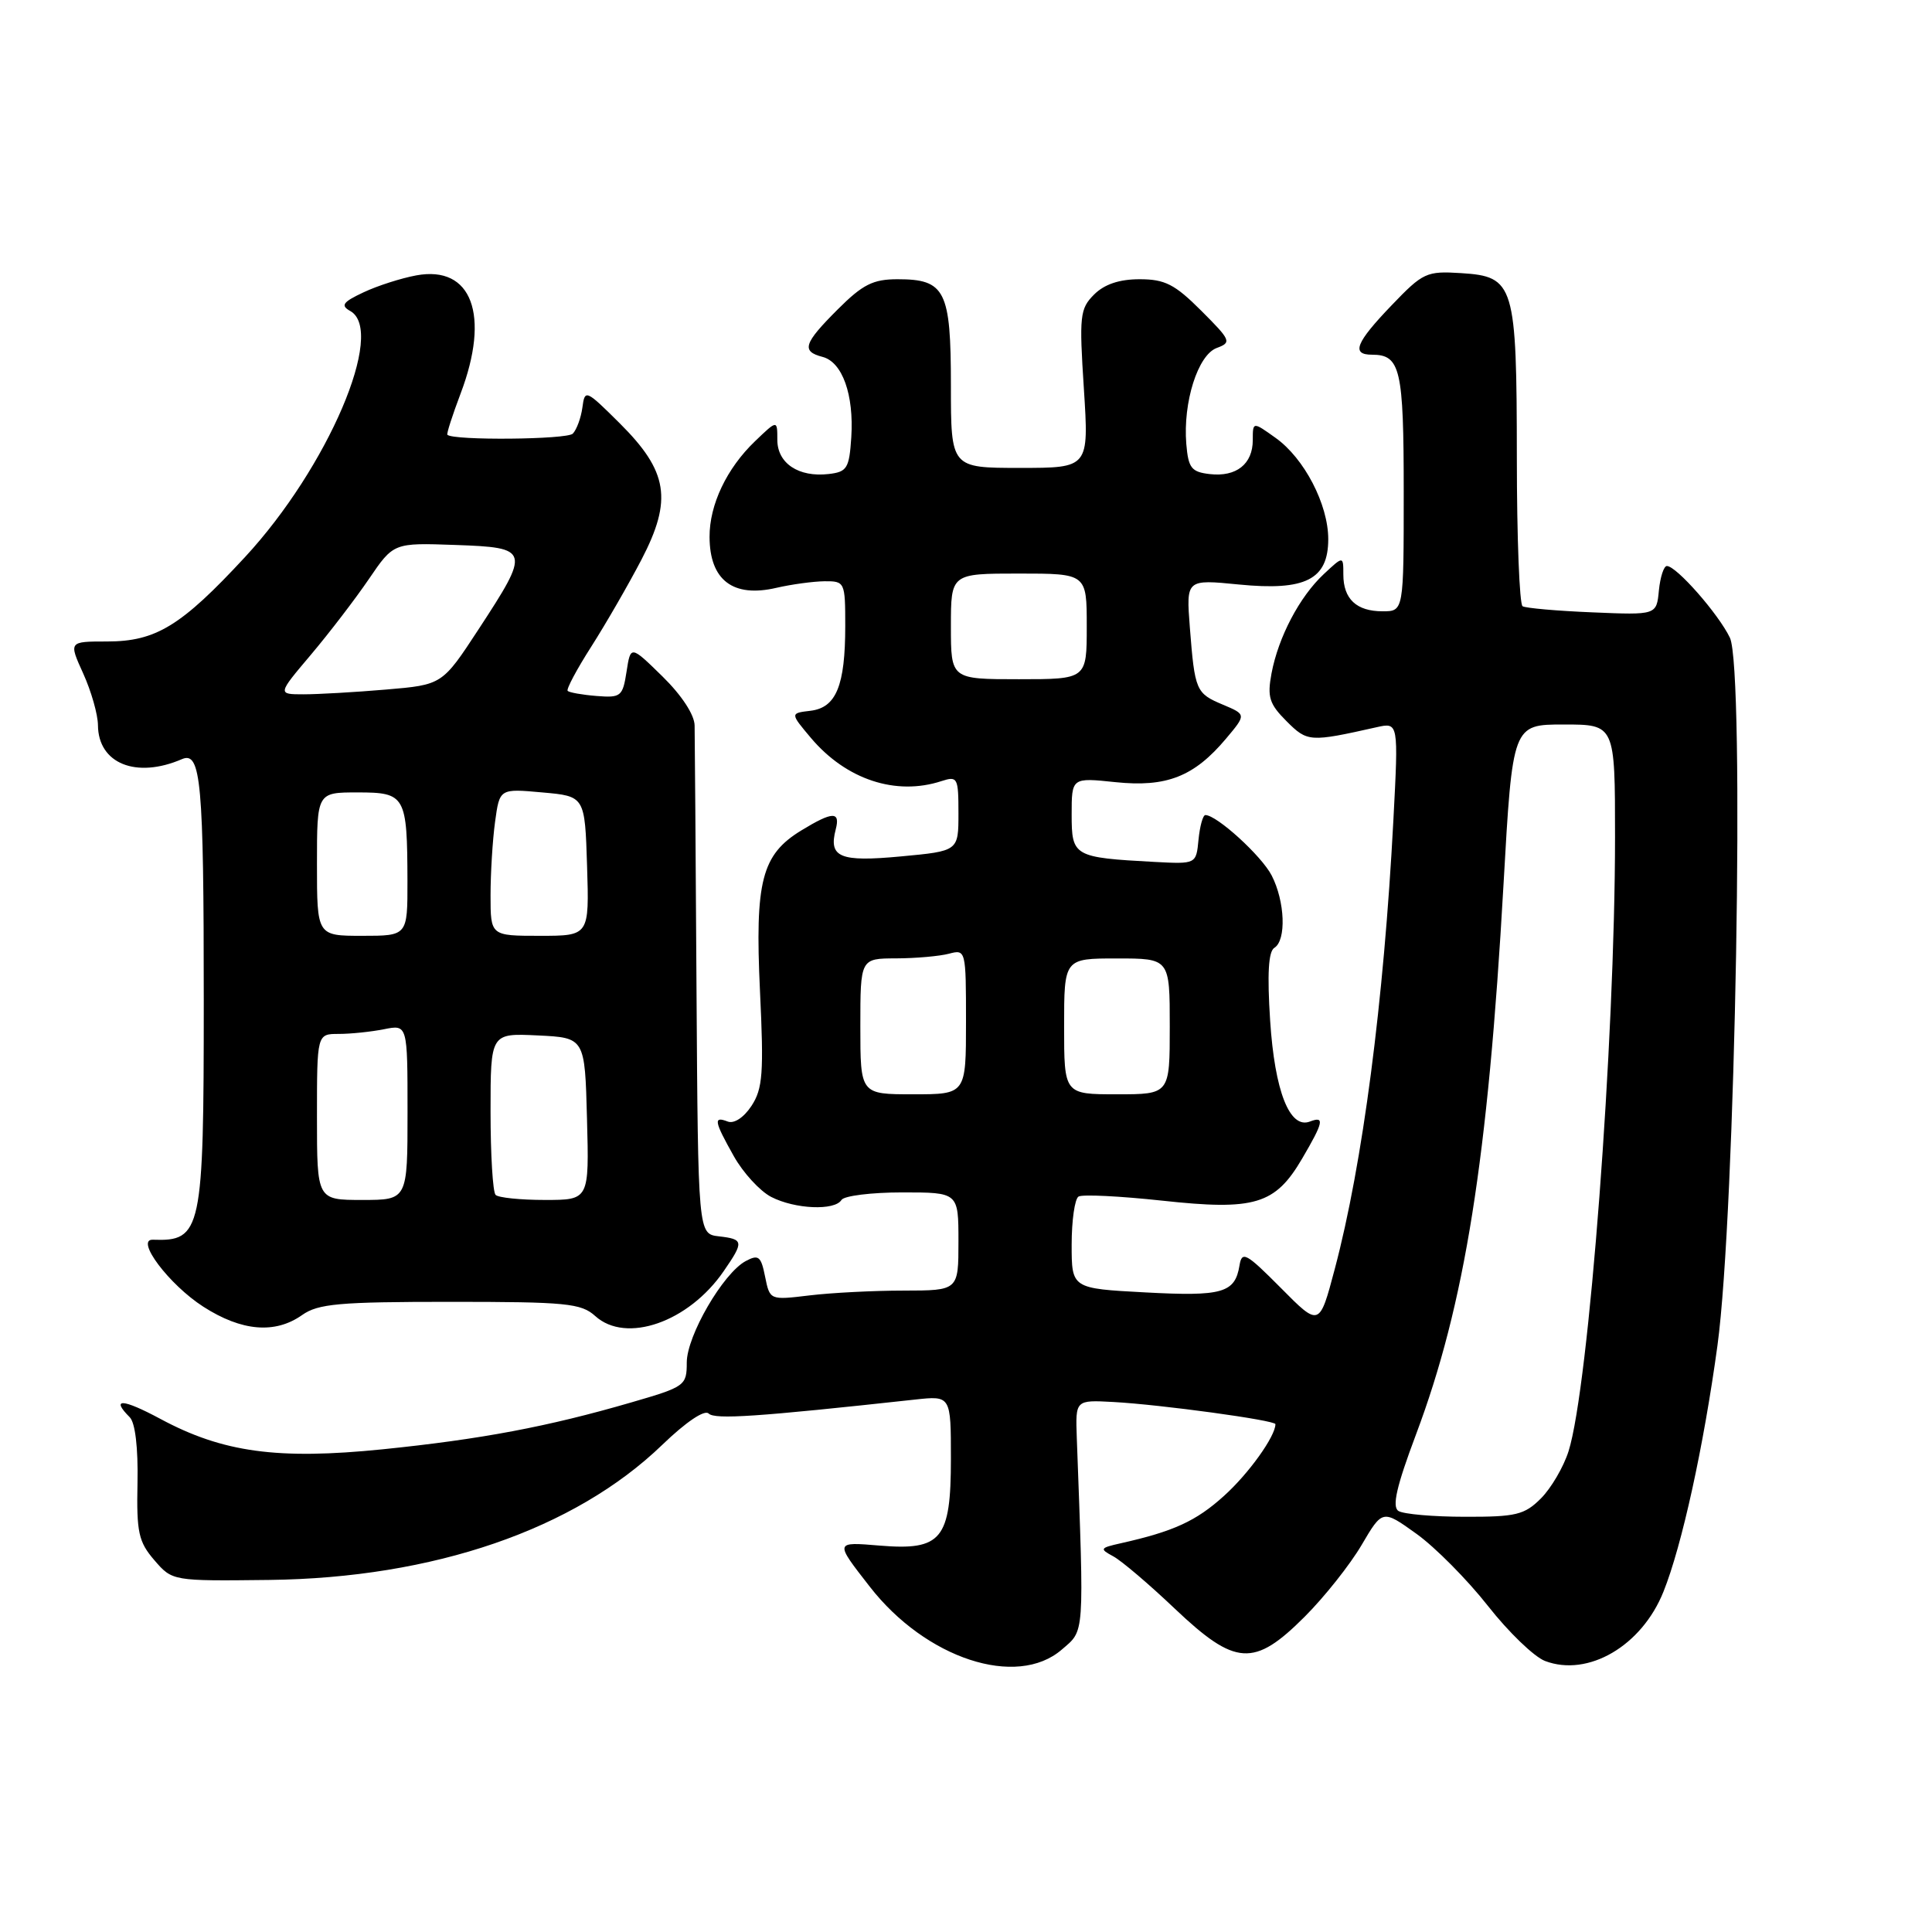 <?xml version="1.0" encoding="UTF-8" standalone="no"?>
<!DOCTYPE svg PUBLIC "-//W3C//DTD SVG 1.1//EN" "http://www.w3.org/Graphics/SVG/1.1/DTD/svg11.dtd" >
<svg xmlns="http://www.w3.org/2000/svg" xmlns:xlink="http://www.w3.org/1999/xlink" version="1.1" viewBox="0 0 256 256">
 <g >
 <path fill="currentColor"
d=" M 140.69 218.58 C 143.74 215.95 143.66 217.11 142.68 190.50 C 142.50 185.50 142.50 185.50 147.50 185.77 C 153.79 186.11 169.00 188.19 169.00 188.71 C 169.00 190.32 165.46 195.26 162.20 198.20 C 158.49 201.56 155.51 202.92 148.51 204.49 C 145.74 205.11 145.67 205.23 147.51 206.22 C 148.61 206.81 152.27 209.93 155.66 213.15 C 163.71 220.78 166.16 220.94 172.88 214.22 C 175.51 211.59 178.90 207.31 180.42 204.72 C 183.19 200.01 183.19 200.01 187.69 203.24 C 190.17 205.02 194.42 209.31 197.15 212.78 C 199.87 216.25 203.28 219.54 204.73 220.09 C 210.43 222.25 217.55 218.09 220.42 210.90 C 222.86 204.82 225.75 191.64 227.57 178.30 C 229.96 160.85 231.22 88.69 229.22 84.50 C 227.70 81.34 222.13 75.00 220.87 75.00 C 220.46 75.00 219.99 76.46 219.81 78.25 C 219.50 81.50 219.50 81.50 211.00 81.14 C 206.32 80.95 202.16 80.58 201.75 80.33 C 201.34 80.09 200.99 71.25 200.99 60.69 C 200.97 37.64 200.67 36.64 193.61 36.19 C 189.01 35.90 188.56 36.11 184.39 40.46 C 179.63 45.42 179.01 47.00 181.80 47.00 C 185.57 47.00 186.00 48.87 186.00 65.20 C 186.00 81.00 186.00 81.00 183.20 81.00 C 179.74 81.00 178.00 79.37 178.00 76.13 C 178.00 73.65 178.00 73.65 175.40 76.08 C 172.20 79.07 169.39 84.41 168.48 89.24 C 167.90 92.36 168.19 93.28 170.47 95.56 C 173.24 98.33 173.54 98.35 182.41 96.36 C 185.31 95.71 185.31 95.71 184.63 108.68 C 183.36 132.77 180.56 154.22 176.86 168.16 C 174.83 175.82 174.83 175.82 169.72 170.66 C 165.11 166.02 164.56 165.72 164.24 167.68 C 163.64 171.33 161.98 171.80 151.75 171.25 C 142.00 170.73 142.00 170.73 142.00 164.92 C 142.00 161.73 142.41 158.86 142.91 158.55 C 143.42 158.24 148.39 158.49 153.97 159.09 C 166.26 160.43 168.97 159.62 172.54 153.52 C 175.38 148.68 175.55 147.85 173.57 148.61 C 170.89 149.64 168.91 144.61 168.30 135.23 C 167.90 129.05 168.07 126.07 168.86 125.59 C 170.47 124.59 170.27 119.43 168.50 116.00 C 167.16 113.40 161.23 108.00 159.72 108.00 C 159.39 108.00 158.99 109.46 158.81 111.25 C 158.50 114.50 158.50 114.50 153.00 114.21 C 142.26 113.63 142.00 113.48 142.00 107.94 C 142.00 103.03 142.00 103.03 147.81 103.64 C 154.57 104.34 158.22 102.91 162.45 97.88 C 165.14 94.68 165.14 94.68 162.06 93.38 C 158.46 91.87 158.32 91.54 157.66 83.13 C 157.17 76.76 157.17 76.76 164.16 77.45 C 172.99 78.32 176.00 76.79 176.00 71.44 C 176.00 66.84 172.82 60.72 169.02 58.02 C 166.00 55.86 166.00 55.86 166.00 58.31 C 166.00 61.49 163.82 63.22 160.31 62.82 C 157.86 62.54 157.46 62.02 157.19 58.82 C 156.74 53.31 158.72 47.04 161.22 46.11 C 163.22 45.37 163.11 45.11 159.17 41.17 C 155.67 37.67 154.36 37.00 151.00 37.00 C 148.31 37.00 146.33 37.67 144.97 39.03 C 143.09 40.91 142.99 41.84 143.62 51.53 C 144.29 62.00 144.29 62.00 135.15 62.00 C 126.00 62.00 126.00 62.00 126.00 51.07 C 126.00 38.48 125.25 37.00 118.93 37.00 C 115.68 37.00 114.31 37.69 111.00 41.00 C 106.48 45.52 106.15 46.55 108.99 47.29 C 111.62 47.97 113.16 52.30 112.80 57.94 C 112.53 62.06 112.24 62.53 109.80 62.81 C 105.82 63.27 103.00 61.39 103.00 58.28 C 103.00 55.63 103.00 55.63 100.05 58.46 C 96.29 62.06 94.00 66.88 94.02 71.15 C 94.04 76.88 97.13 79.23 102.88 77.89 C 104.87 77.43 107.74 77.04 109.25 77.02 C 111.94 77.00 112.00 77.12 112.00 82.93 C 112.00 90.85 110.80 93.77 107.40 94.18 C 104.69 94.50 104.69 94.50 107.46 97.79 C 112.12 103.30 118.71 105.48 124.75 103.50 C 126.88 102.81 127.00 103.03 127.00 107.77 C 127.00 112.77 127.00 112.77 119.37 113.48 C 111.27 114.24 109.77 113.61 110.74 109.89 C 111.37 107.48 110.32 107.51 106.19 110.03 C 100.92 113.24 100.02 116.75 100.70 131.29 C 101.22 142.19 101.07 144.25 99.58 146.53 C 98.56 148.08 97.27 148.93 96.43 148.61 C 94.50 147.87 94.62 148.55 97.24 153.21 C 98.47 155.40 100.70 157.83 102.19 158.60 C 105.34 160.22 110.60 160.45 111.50 159.00 C 111.84 158.45 115.47 158.00 119.56 158.00 C 127.00 158.00 127.00 158.00 127.00 164.50 C 127.00 171.00 127.00 171.00 119.75 171.01 C 115.76 171.01 110.14 171.30 107.25 171.65 C 102.01 172.28 102.01 172.28 101.38 169.17 C 100.84 166.45 100.51 166.19 98.81 167.10 C 95.82 168.70 91.00 177.00 91.00 180.54 C 91.00 183.60 90.78 183.76 83.64 185.83 C 72.57 189.05 63.75 190.71 50.70 192.04 C 36.80 193.45 29.52 192.46 21.25 188.01 C 16.24 185.32 14.63 185.23 17.19 187.79 C 17.92 188.52 18.31 191.83 18.22 196.47 C 18.08 203.06 18.36 204.30 20.45 206.73 C 22.84 209.50 22.84 209.50 35.67 209.35 C 57.44 209.09 76.12 202.67 87.75 191.45 C 90.90 188.41 93.36 186.76 93.90 187.30 C 94.72 188.12 100.38 187.73 121.25 185.45 C 126.00 184.93 126.00 184.93 126.00 193.31 C 126.00 203.97 124.77 205.48 116.58 204.80 C 110.57 204.30 110.58 204.25 115.24 210.23 C 122.66 219.78 134.72 223.74 140.69 218.58 Z  M 40.03 174.25 C 42.15 172.75 44.93 172.50 59.65 172.50 C 75.04 172.50 77.00 172.69 78.87 174.38 C 82.96 178.09 91.25 175.19 95.89 168.44 C 98.60 164.51 98.55 164.20 95.25 163.82 C 92.50 163.50 92.50 163.50 92.29 131.00 C 92.18 113.12 92.07 97.43 92.04 96.13 C 92.02 94.71 90.32 92.12 87.78 89.63 C 83.56 85.50 83.56 85.50 83.02 89.00 C 82.51 92.29 82.27 92.48 79.04 92.22 C 77.15 92.07 75.43 91.76 75.22 91.55 C 75.01 91.34 76.42 88.69 78.36 85.66 C 80.29 82.63 83.28 77.45 85.00 74.15 C 89.13 66.21 88.53 62.47 82.11 56.08 C 77.62 51.62 77.49 51.56 77.17 54.00 C 76.98 55.38 76.41 56.93 75.90 57.46 C 75.14 58.25 60.06 58.39 59.28 57.61 C 59.15 57.49 59.94 55.04 61.02 52.18 C 64.99 41.74 62.52 35.13 55.16 36.49 C 53.15 36.86 50.00 37.87 48.16 38.74 C 45.41 40.03 45.10 40.48 46.41 41.21 C 51.17 43.87 43.44 61.96 32.47 73.81 C 24.01 82.95 20.66 85.00 14.18 85.00 C 9.10 85.00 9.10 85.00 11.03 89.25 C 12.09 91.59 12.97 94.67 12.98 96.10 C 13.02 101.18 18.04 103.21 24.11 100.59 C 26.63 99.50 27.00 103.59 27.00 132.58 C 27.00 163.17 26.72 164.50 20.26 164.27 C 17.85 164.18 22.41 170.24 26.95 173.15 C 32.03 176.41 36.45 176.78 40.03 174.25 Z  M 185.30 200.21 C 184.43 199.65 185.04 196.96 187.63 190.07 C 194.10 172.85 197.16 153.63 199.22 117.25 C 200.42 96.00 200.42 96.00 207.21 96.00 C 214.00 96.00 214.00 96.00 214.00 110.89 C 214.00 137.96 210.53 183.81 207.84 192.30 C 207.18 194.38 205.53 197.20 204.18 198.55 C 202.00 200.73 200.87 201.00 194.11 200.98 C 189.93 200.98 185.96 200.63 185.30 200.21 Z  M 114.00 136.00 C 114.00 127.00 114.00 127.00 118.75 126.99 C 121.36 126.98 124.51 126.70 125.75 126.37 C 127.97 125.78 128.00 125.90 128.00 135.38 C 128.00 145.00 128.00 145.00 121.00 145.00 C 114.00 145.00 114.00 145.00 114.00 136.00 Z  M 141.00 136.00 C 141.00 127.00 141.00 127.00 148.00 127.00 C 155.00 127.00 155.00 127.00 155.00 136.00 C 155.00 145.00 155.00 145.00 148.00 145.00 C 141.00 145.00 141.00 145.00 141.00 136.00 Z  M 126.00 83.00 C 126.00 76.00 126.00 76.00 135.00 76.00 C 144.00 76.00 144.00 76.00 144.00 83.00 C 144.00 90.00 144.00 90.00 135.00 90.00 C 126.00 90.00 126.00 90.00 126.00 83.00 Z  M 42.00 148.00 C 42.00 137.00 42.00 137.00 44.88 137.00 C 46.46 137.00 49.16 136.72 50.88 136.38 C 54.00 135.75 54.00 135.75 54.00 147.38 C 54.00 159.00 54.00 159.00 48.00 159.00 C 42.00 159.00 42.00 159.00 42.00 148.00 Z  M 65.67 158.33 C 65.30 157.97 65.00 153.00 65.00 147.29 C 65.00 136.90 65.00 136.90 71.25 137.20 C 77.50 137.50 77.50 137.50 77.78 148.25 C 78.07 159.00 78.07 159.00 72.20 159.00 C 68.97 159.00 66.03 158.70 65.67 158.33 Z  M 42.00 114.50 C 42.00 105.00 42.00 105.00 47.38 105.00 C 53.73 105.00 53.96 105.41 53.99 116.75 C 54.00 124.00 54.00 124.00 48.00 124.00 C 42.00 124.00 42.00 124.00 42.00 114.50 Z  M 65.00 118.64 C 65.00 115.69 65.27 111.30 65.60 108.89 C 66.20 104.49 66.20 104.49 71.85 105.00 C 77.50 105.50 77.50 105.50 77.79 114.75 C 78.08 124.00 78.08 124.00 71.54 124.00 C 65.00 124.00 65.00 124.00 65.00 118.64 Z  M 41.20 86.75 C 43.64 83.86 47.10 79.34 48.89 76.71 C 52.15 71.92 52.15 71.92 60.33 72.21 C 70.24 72.56 70.31 72.84 63.41 83.39 C 58.60 90.74 58.60 90.74 51.15 91.37 C 47.05 91.72 42.14 92.00 40.23 92.00 C 36.76 92.00 36.76 92.00 41.20 86.75 Z "/>
</g>
</svg>